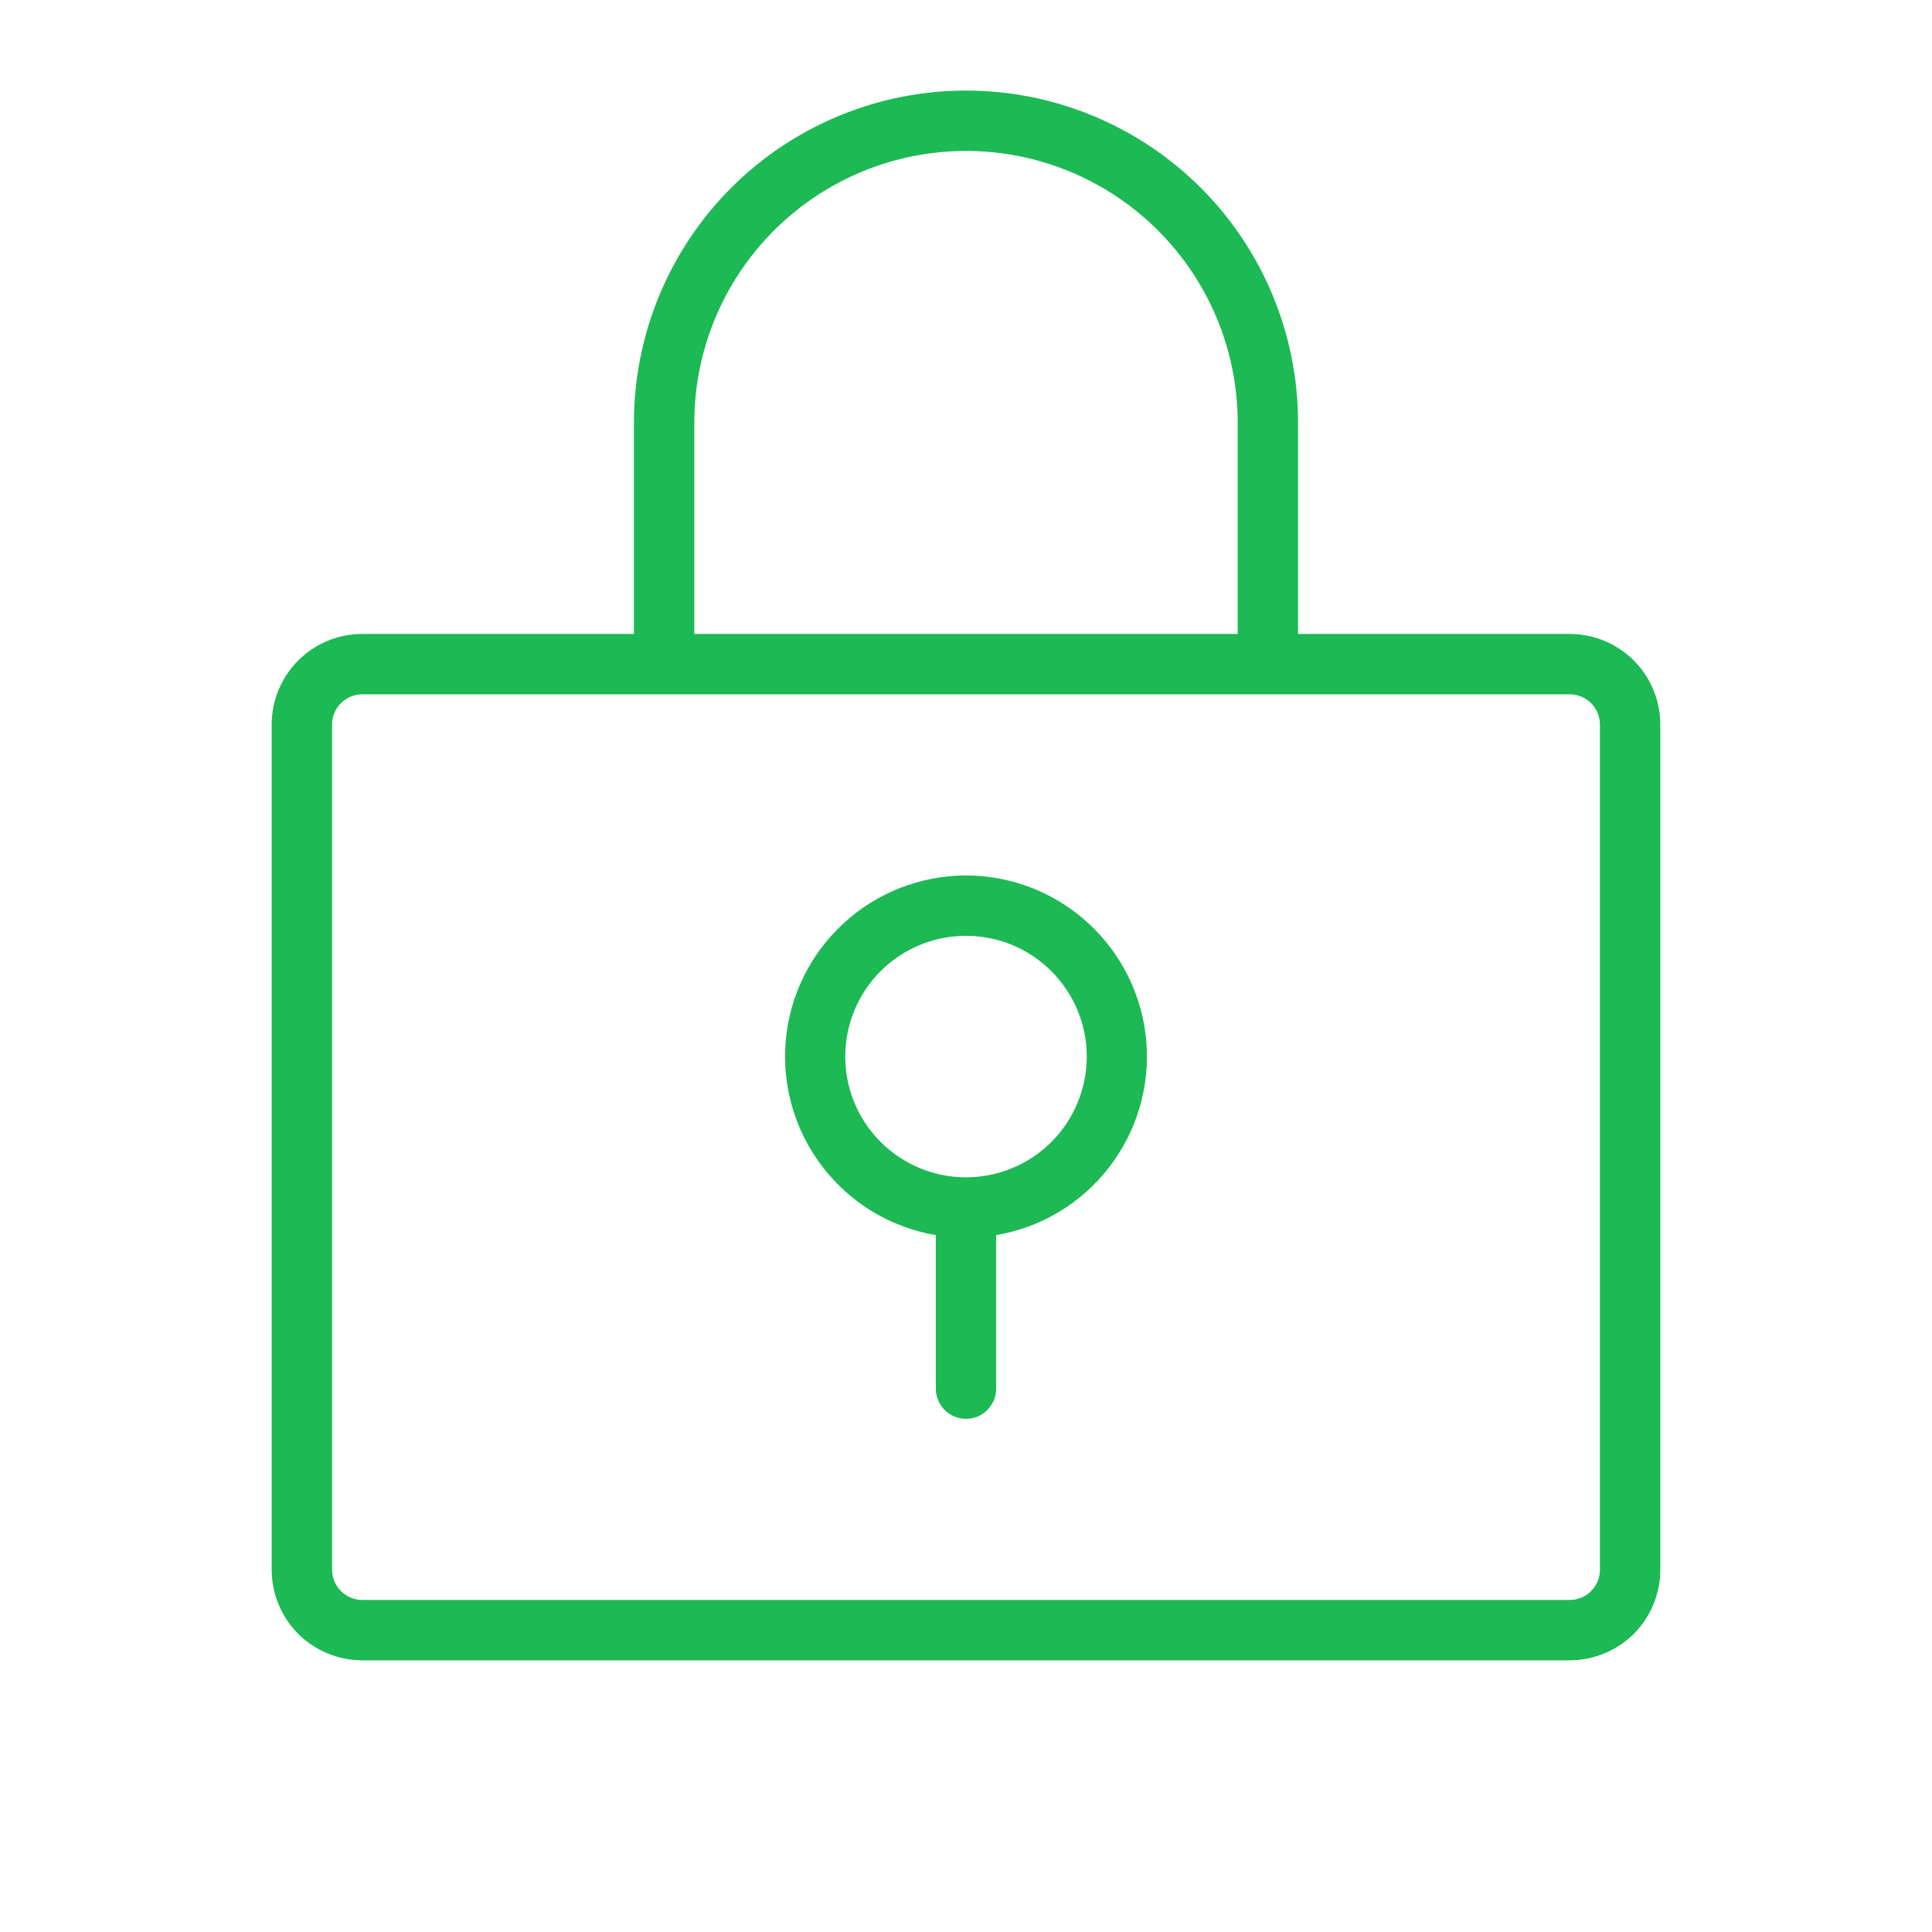 <svg width="24" height="24" viewBox="0 0 24 24" fill="none" xmlns="http://www.w3.org/2000/svg">
<path d="M19.5 7.875H16.125V5.25C16.125 4.156 15.69 3.107 14.917 2.333C14.143 1.56 13.094 1.125 12 1.125C10.906 1.125 9.857 1.56 9.083 2.333C8.31 3.107 7.875 4.156 7.875 5.25V7.875H4.5C4.202 7.875 3.915 7.994 3.704 8.205C3.494 8.416 3.375 8.702 3.375 9V19.5C3.375 19.798 3.494 20.085 3.704 20.296C3.915 20.506 4.202 20.625 4.5 20.625H19.5C19.798 20.625 20.084 20.506 20.296 20.296C20.506 20.085 20.625 19.798 20.625 19.5V9C20.625 8.702 20.506 8.416 20.296 8.205C20.084 7.994 19.798 7.875 19.5 7.875ZM8.625 5.25C8.625 4.355 8.981 3.497 9.614 2.864C10.246 2.231 11.105 1.875 12 1.875C12.895 1.875 13.754 2.231 14.386 2.864C15.019 3.497 15.375 4.355 15.375 5.25V7.875H8.625V5.25ZM19.875 19.5C19.875 19.599 19.835 19.695 19.765 19.765C19.695 19.836 19.599 19.875 19.5 19.875H4.5C4.401 19.875 4.305 19.836 4.235 19.765C4.165 19.695 4.125 19.599 4.125 19.5V9C4.125 8.901 4.165 8.805 4.235 8.735C4.305 8.665 4.401 8.625 4.5 8.625H19.5C19.599 8.625 19.695 8.665 19.765 8.735C19.835 8.805 19.875 8.901 19.875 9V19.5ZM12 10.875C11.436 10.876 10.893 11.088 10.479 11.47C10.064 11.851 9.807 12.375 9.76 12.937C9.713 13.499 9.879 14.058 10.224 14.503C10.569 14.949 11.069 15.249 11.625 15.343V17.25C11.625 17.349 11.665 17.445 11.735 17.515C11.805 17.586 11.9 17.625 12 17.625C12.1 17.625 12.195 17.586 12.265 17.515C12.335 17.445 12.375 17.349 12.375 17.25V15.343C12.931 15.249 13.431 14.949 13.776 14.503C14.121 14.058 14.287 13.499 14.24 12.937C14.193 12.375 13.936 11.851 13.521 11.47C13.107 11.088 12.564 10.876 12 10.875ZM12 14.625C11.703 14.625 11.413 14.537 11.167 14.372C10.92 14.207 10.728 13.973 10.614 13.699C10.501 13.425 10.471 13.123 10.529 12.832C10.587 12.541 10.73 12.274 10.939 12.064C11.149 11.855 11.416 11.712 11.707 11.654C11.998 11.596 12.3 11.626 12.574 11.739C12.848 11.853 13.082 12.045 13.247 12.292C13.412 12.538 13.5 12.828 13.5 13.125C13.5 13.523 13.342 13.904 13.061 14.186C12.779 14.467 12.398 14.625 12 14.625Z" fill="#1DB954"/>
</svg>
